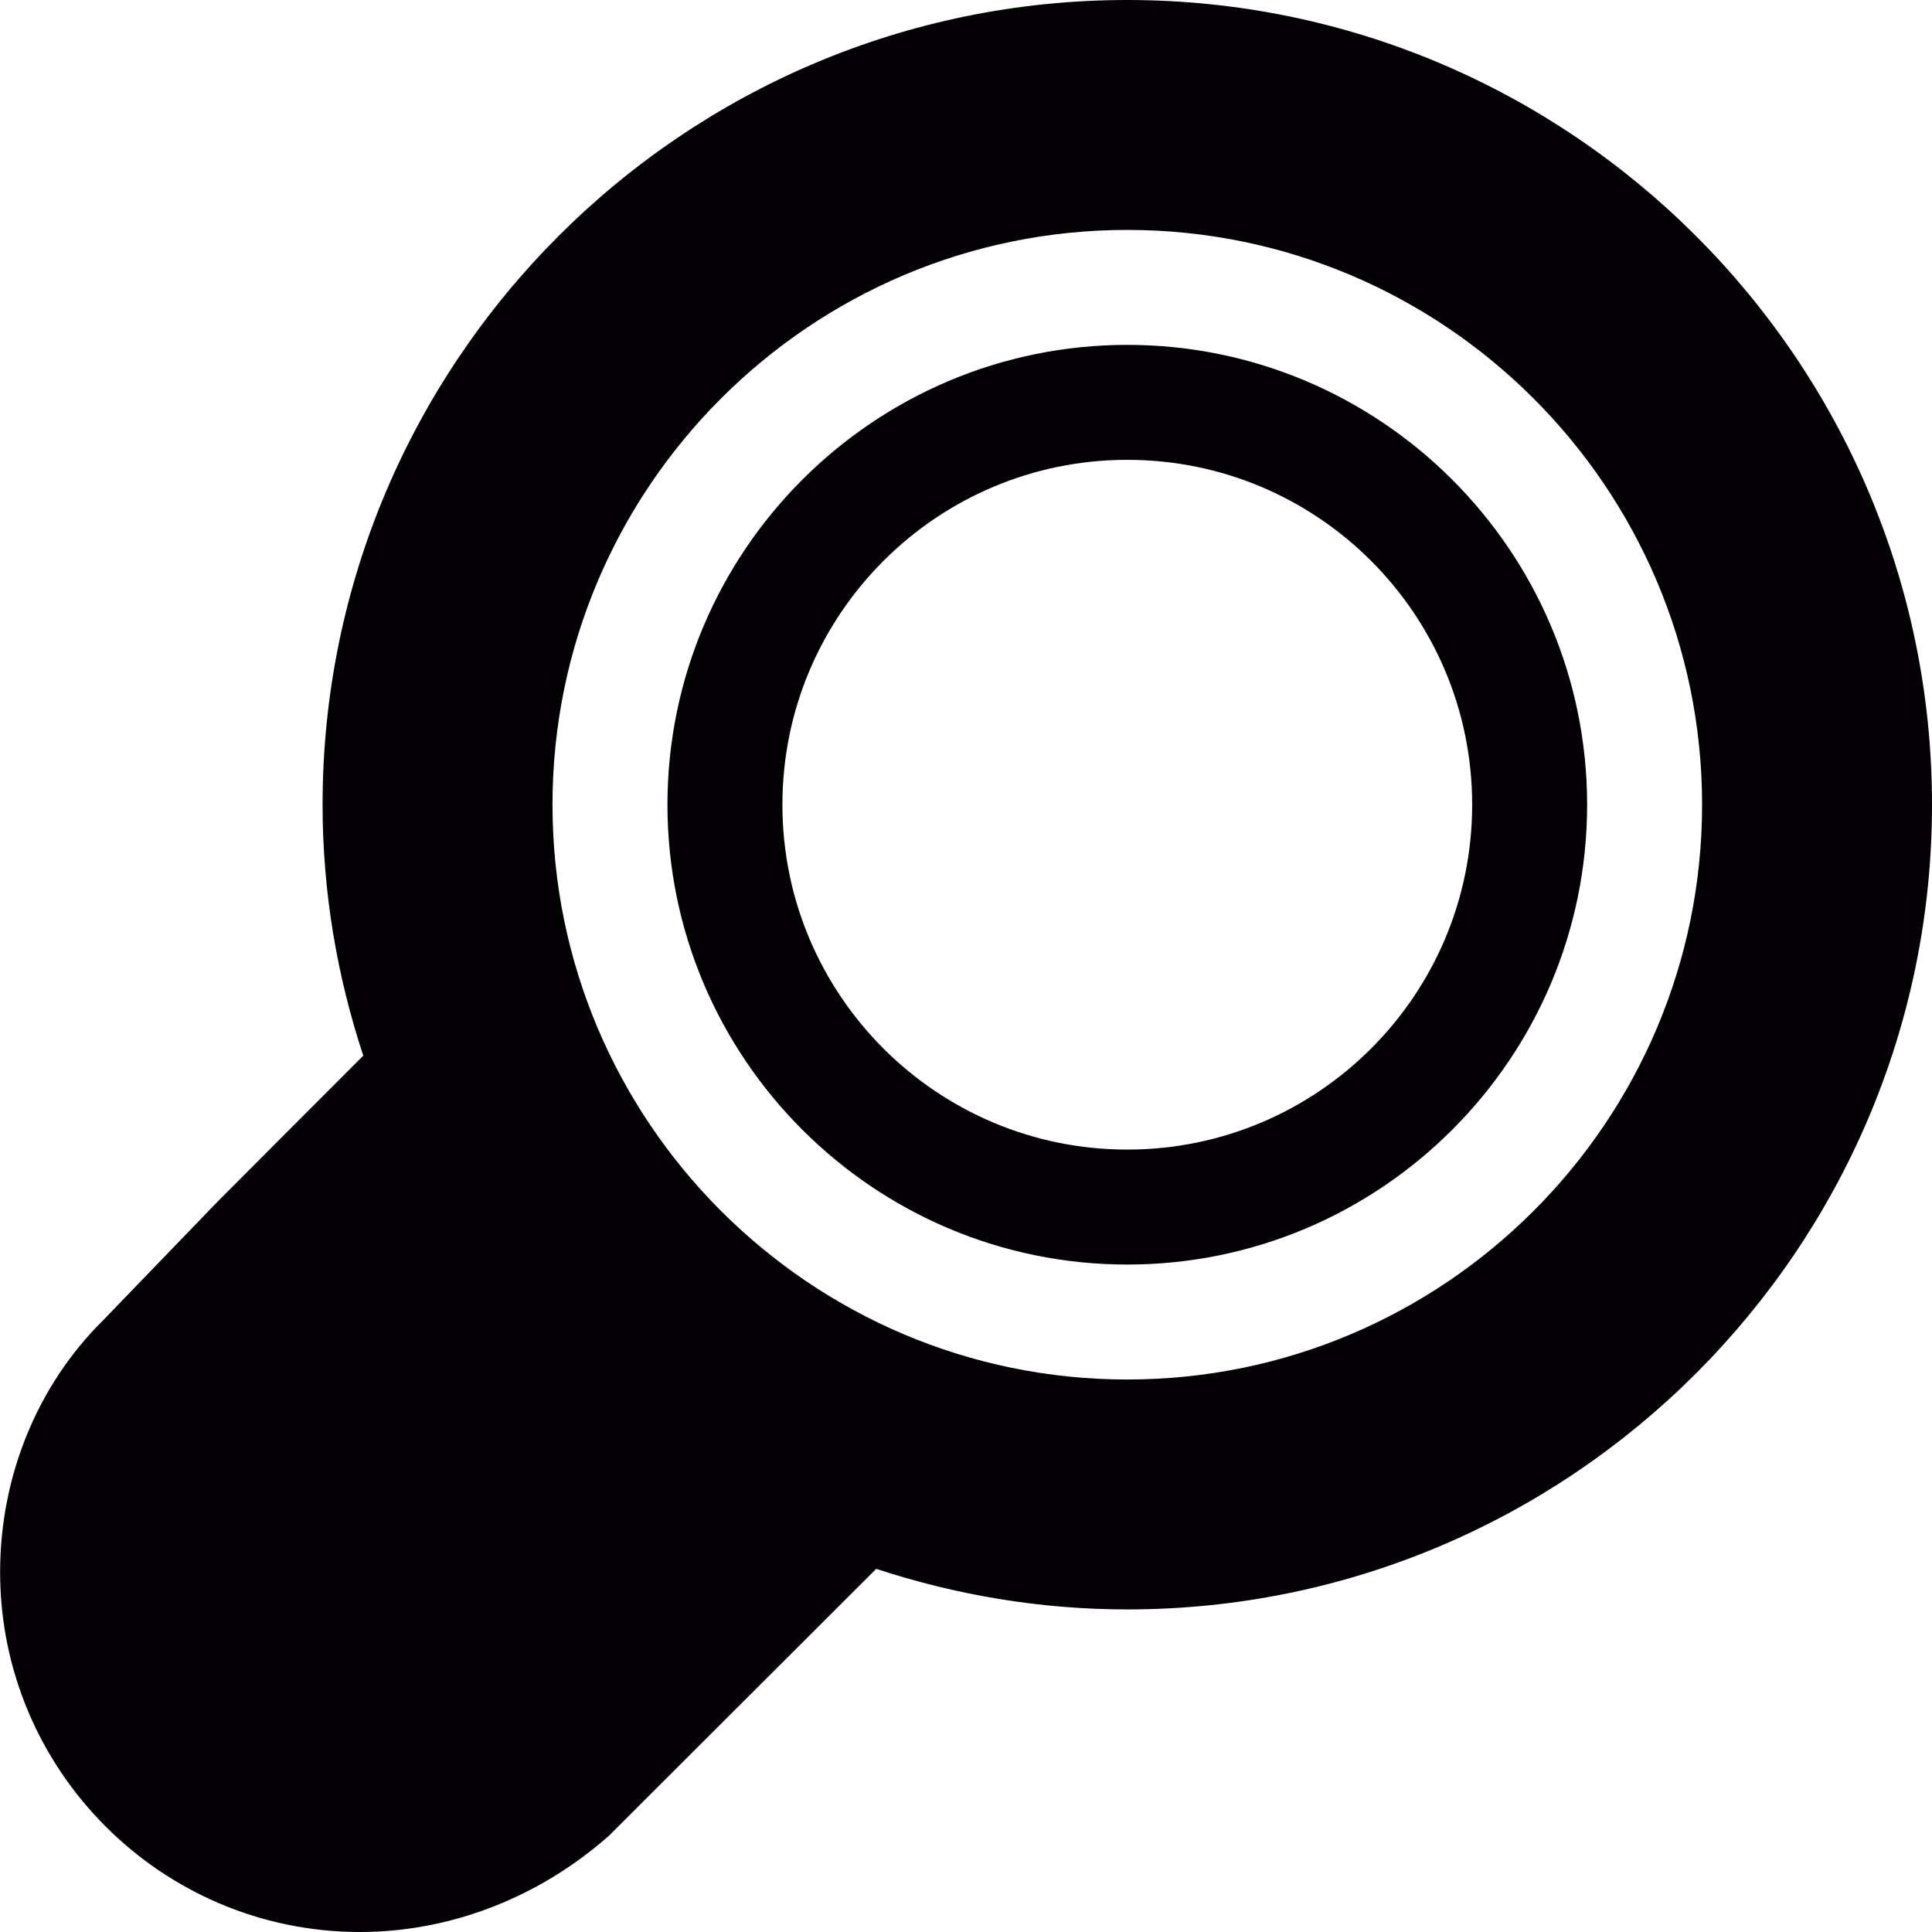 <?xml version="1.0" encoding="iso-8859-1"?>
<!-- Generator: Adobe Illustrator 18.1.1, SVG Export Plug-In . SVG Version: 6.00 Build 0)  -->
<svg version="1.1" id="Capa_1" xmlns="http://www.w3.org/2000/svg" xmlns:xlink="http://www.w3.org/1999/xlink" x="0px" y="0px"
	 viewBox="0 0 16.806 16.806" style="enable-background:new 0 0 16.806 16.806;" xml:space="preserve">
<g>
	<path style="fill:#030104;" d="M9.806,0c-3.859,0-7,3.141-7,7c0,0.763,0.127,1.495,0.354,2.183l-0.749,0.75L1.9,10.445L0.892,11.49
		c-0.562,0.557-0.891,1.345-0.891,2.185c0,1.727,1.404,3.131,3.13,3.131c0.757,0,1.504-0.278,2.104-0.784l0.064-0.055l0.061-0.061
		l1.512-1.51l0.75-0.749C8.31,13.873,9.043,14,9.806,14c3.859,0,7-3.141,7-7S13.665,0,9.806,0z M9.806,12c-2.757,0-5-2.243-5-5
		s2.243-5,5-5s5,2.243,5,5S12.563,12,9.806,12z"/>
	<path style="fill:#030104;" d="M9.806,3c-2.205,0-4,1.794-4,4s1.795,4,4,4s4-1.794,4-4S12.011,3,9.806,3z M9.806,10
		c-1.656,0-3-1.344-3-3s1.344-3,3-3s3,1.344,3,3S11.462,10,9.806,10z"/>
</g>
<g>
</g>
<g>
</g>
<g>
</g>
<g>
</g>
<g>
</g>
<g>
</g>
<g>
</g>
<g>
</g>
<g>
</g>
<g>
</g>
<g>
</g>
<g>
</g>
<g>
</g>
<g>
</g>
<g>
</g>
</svg>
